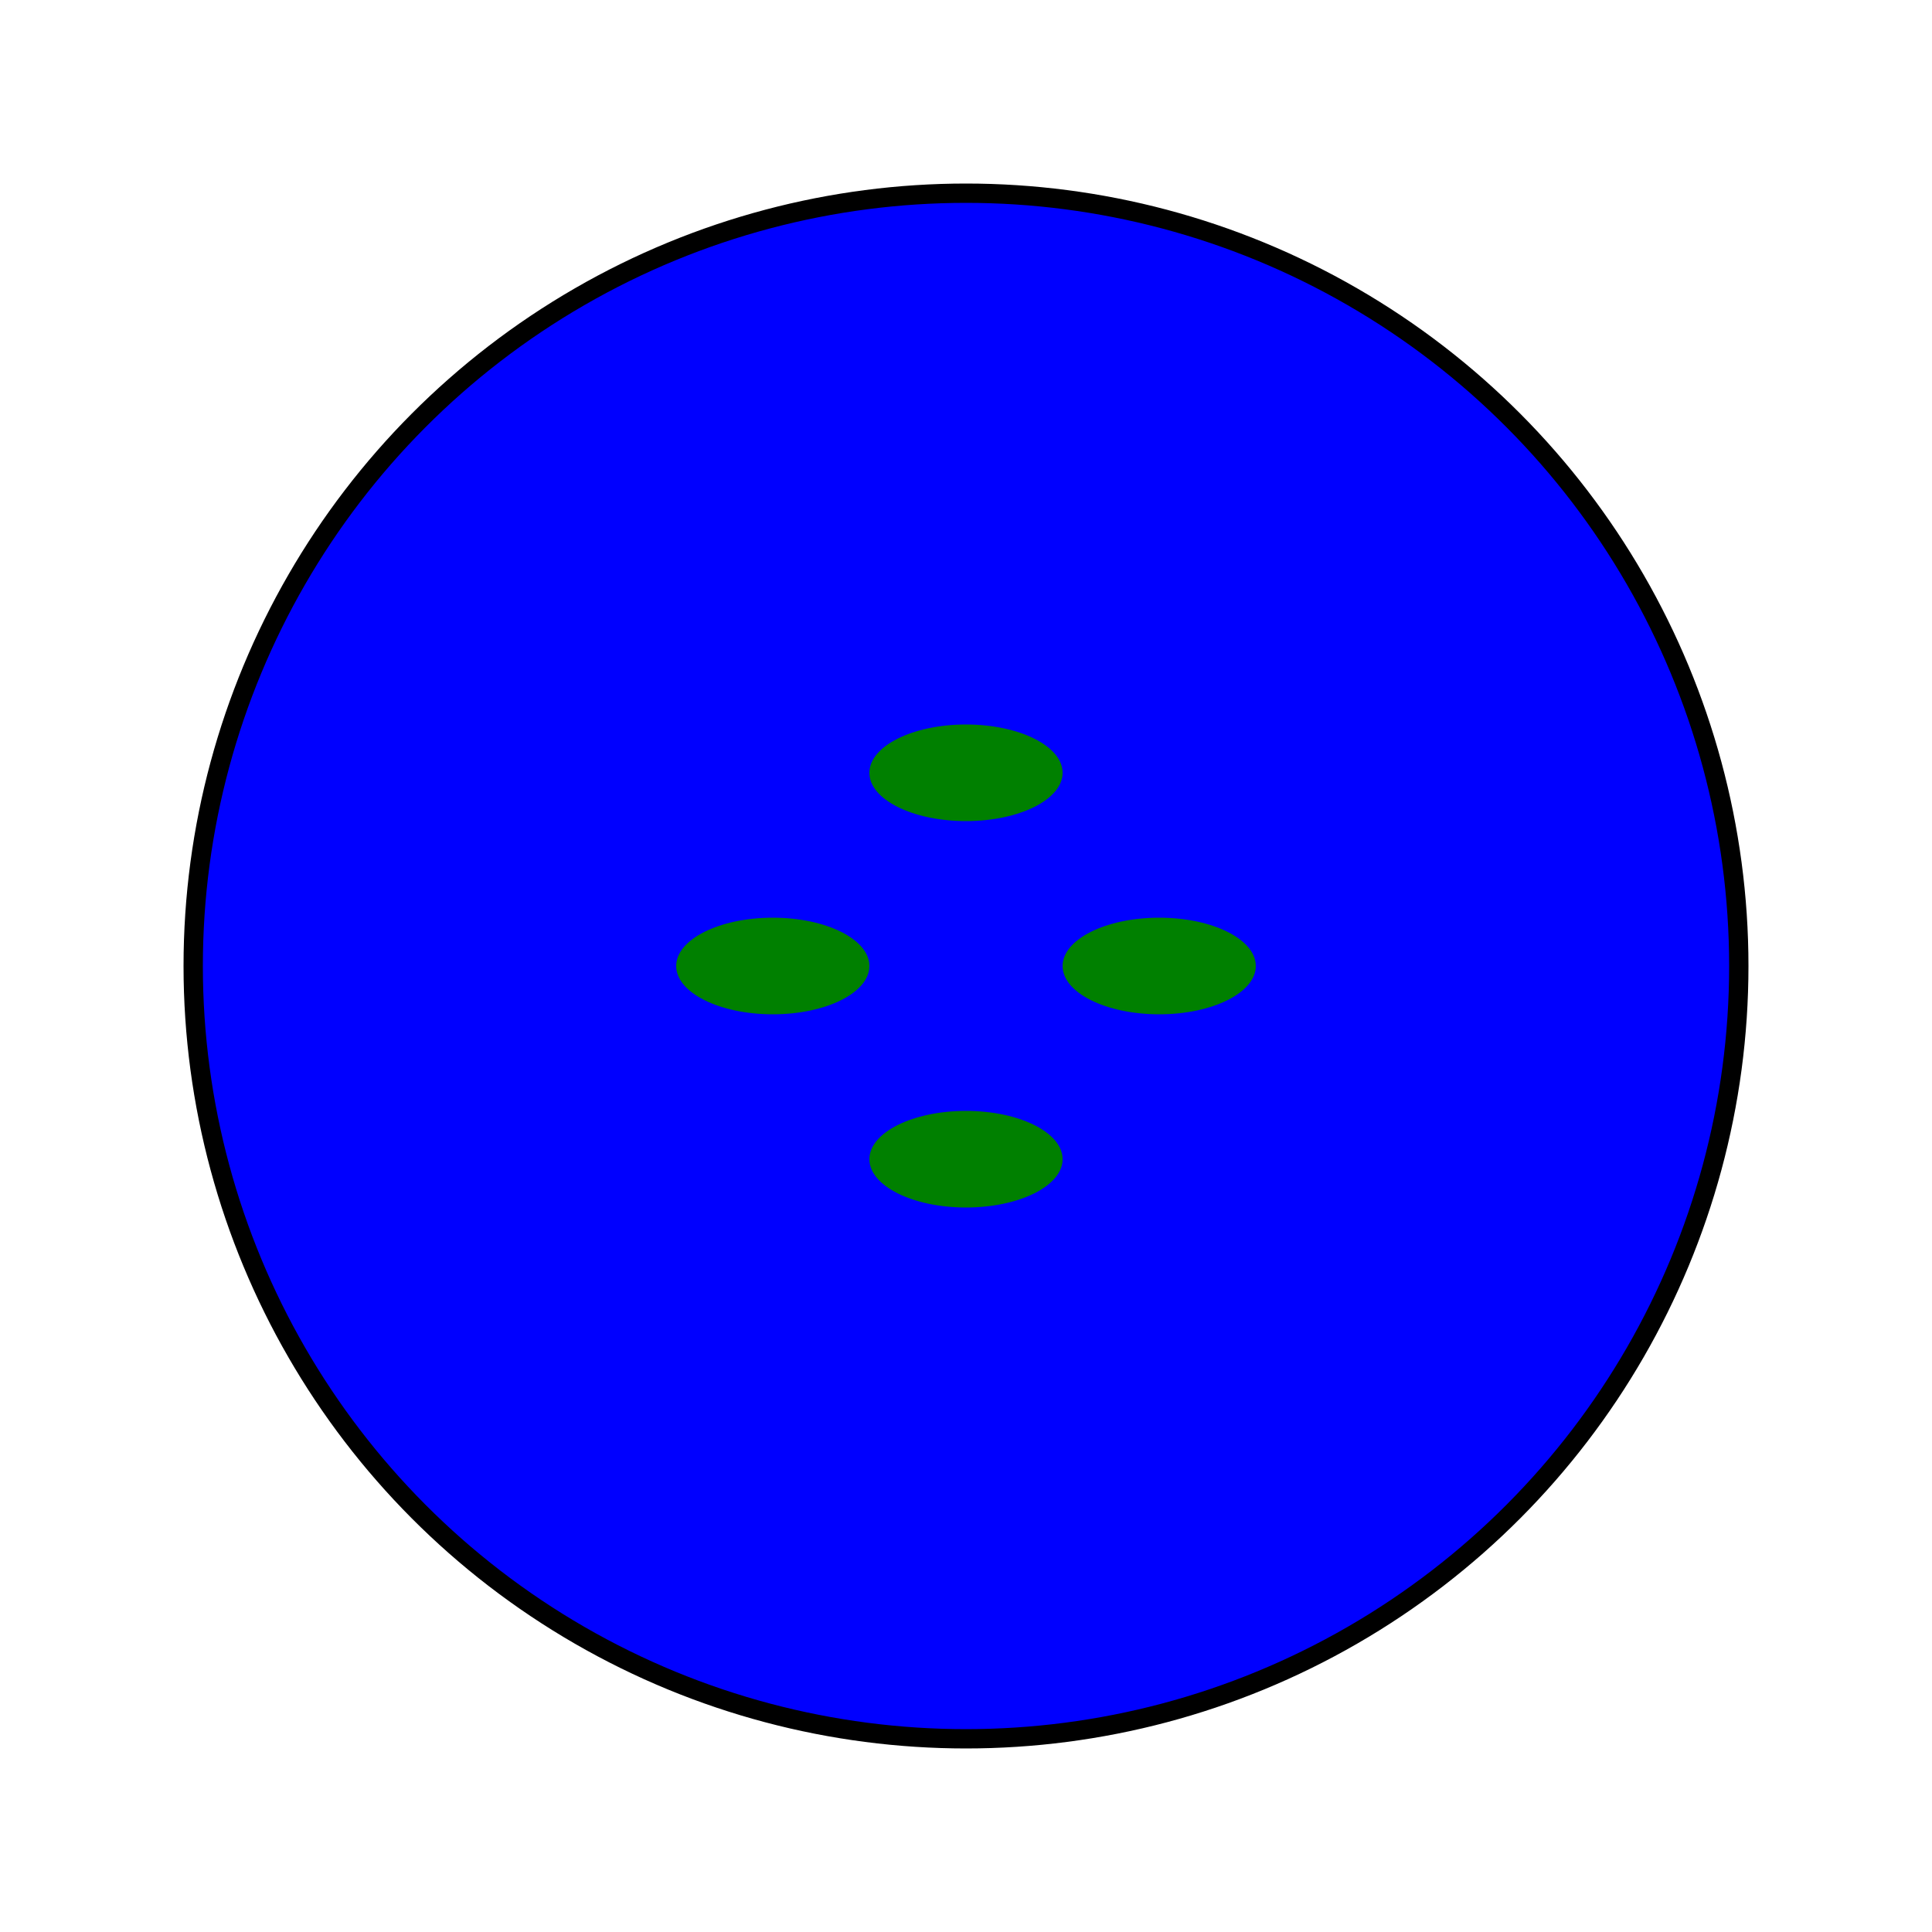 <svg viewBox="0 0 1000 1000">
  <circle cx="500" cy="500" r="400" fill="blue" stroke="black" stroke-width="10" />
  <ellipse cx="400" cy="500" rx="50" ry="25" fill="green" />
  <ellipse cx="600" cy="500" rx="50" ry="25" fill="green" />
  <ellipse cx="500" cy="400" rx="50" ry="25" fill="green" />
  <ellipse cx="500" cy="600" rx="50" ry="25" fill="green" />
</svg>